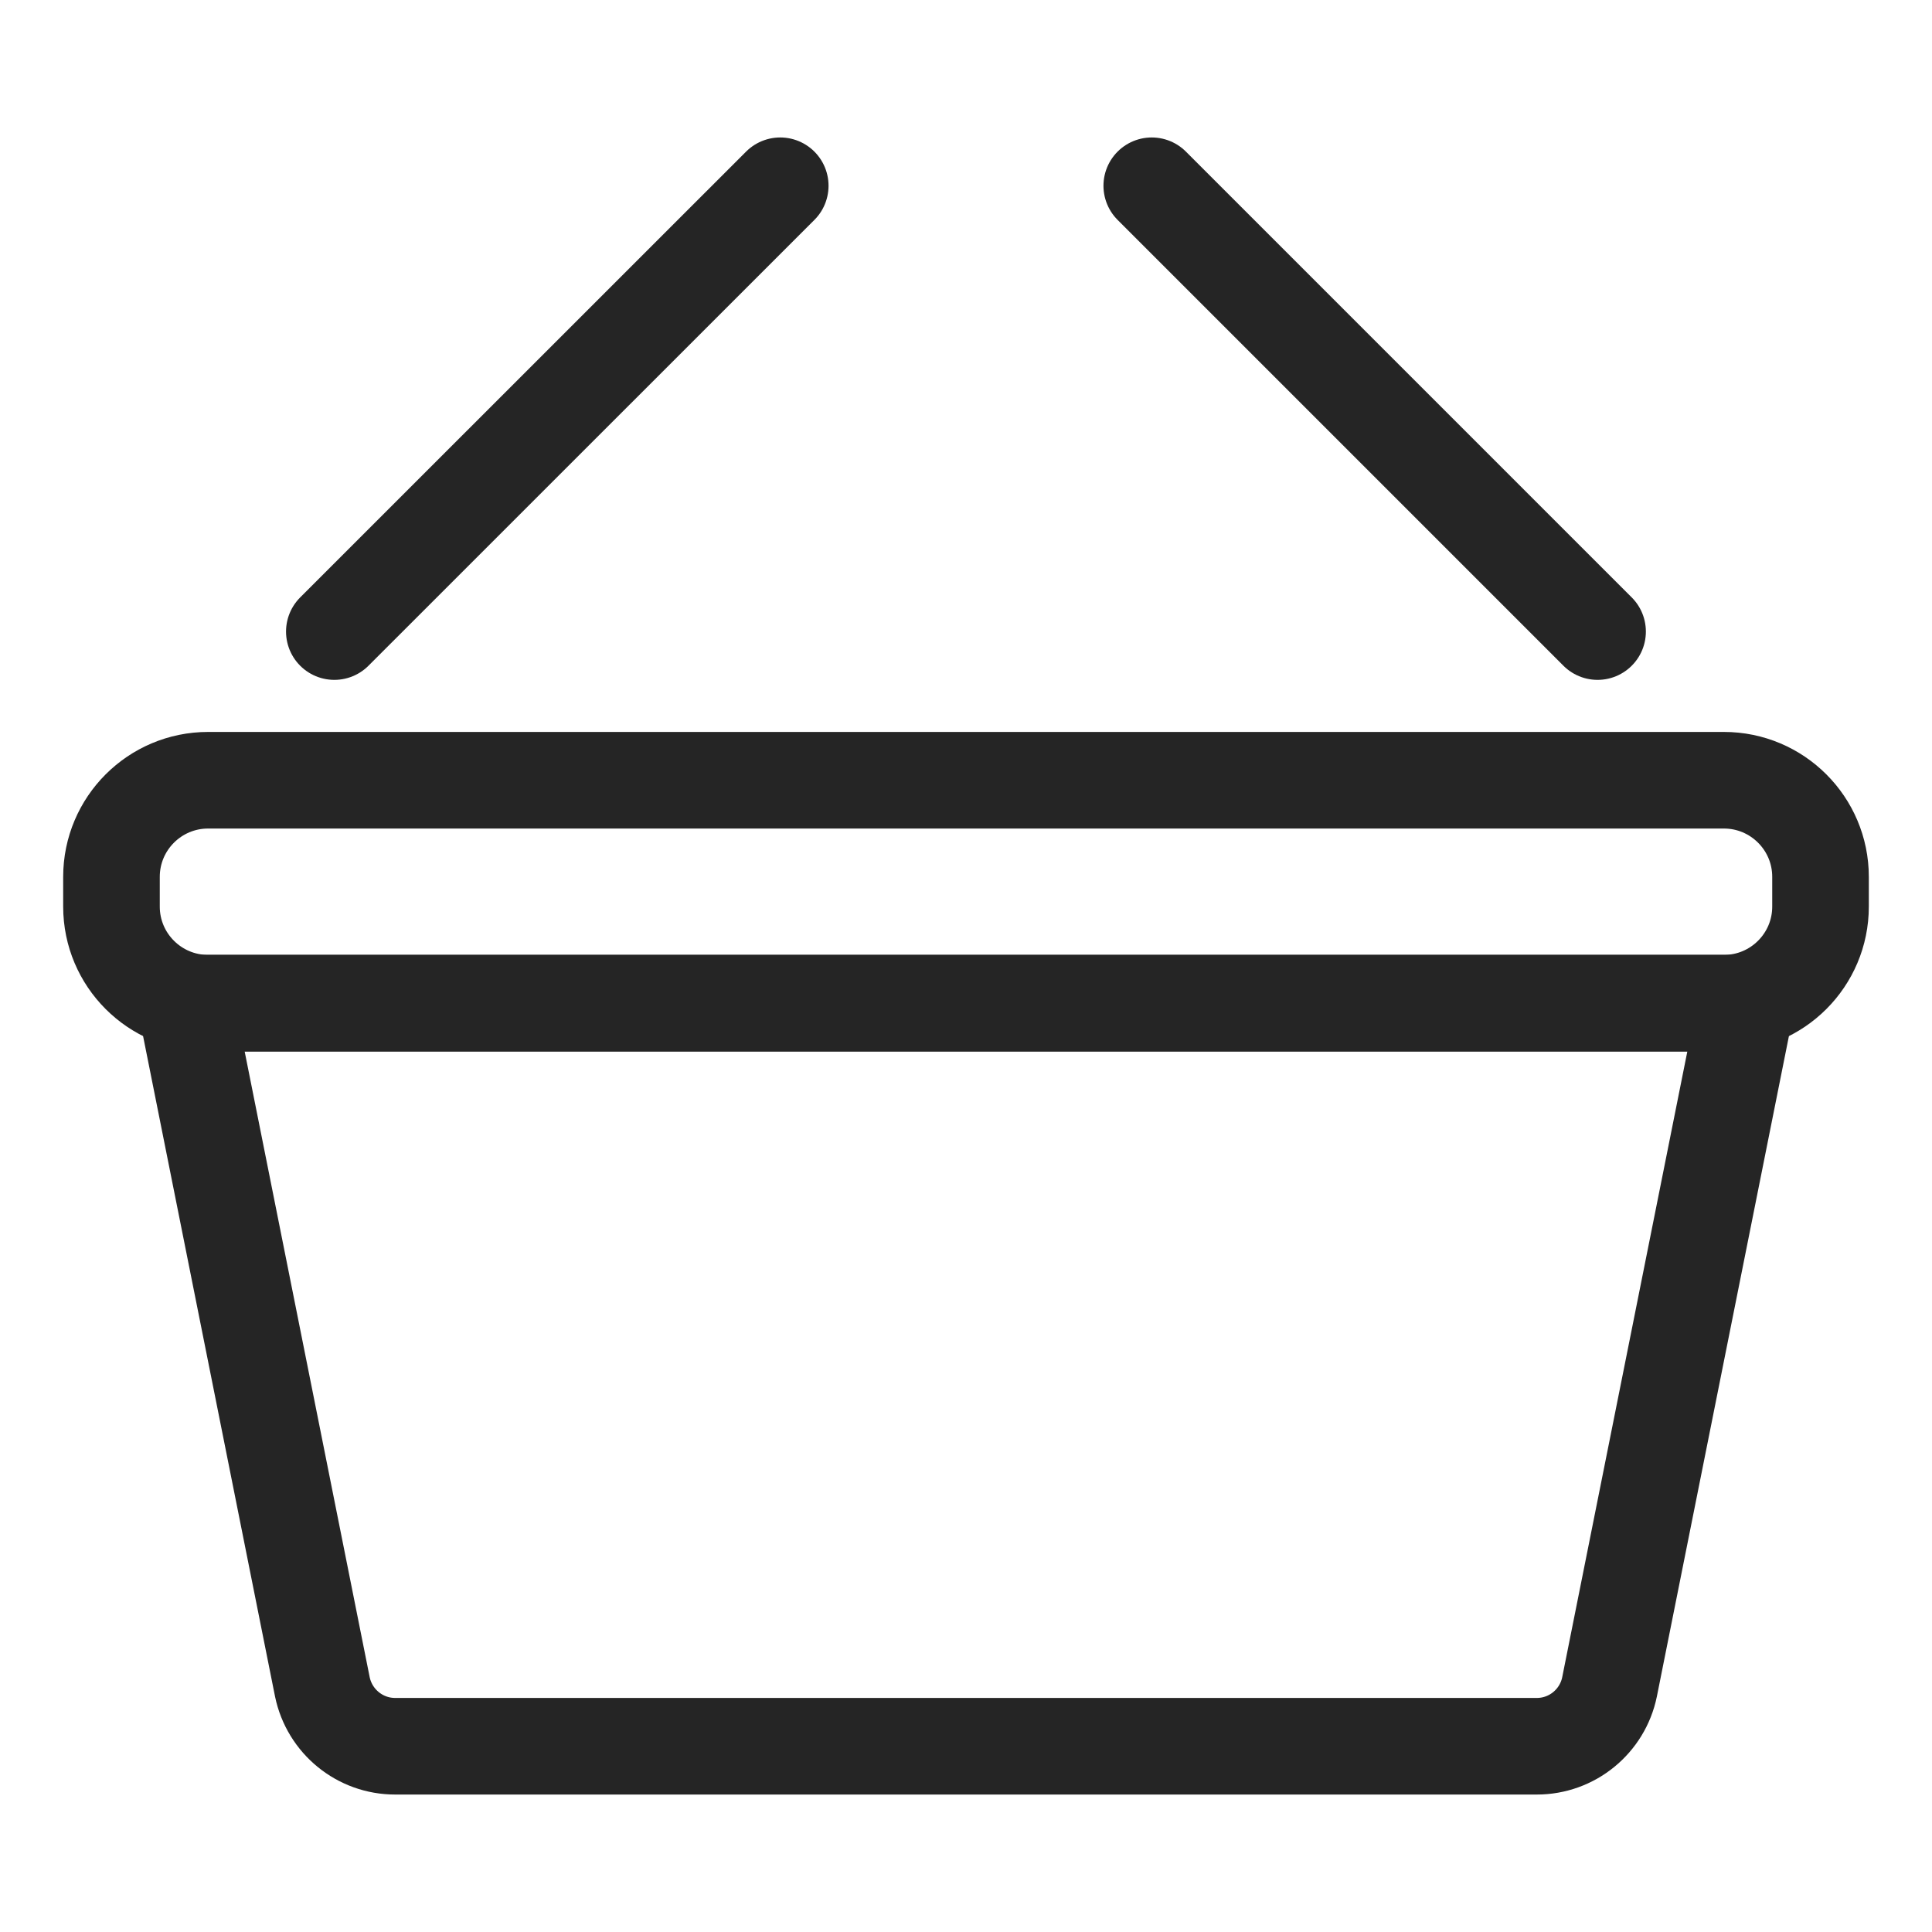 <svg width="20" height="20" viewBox="0 0 20 20" fill="none" xmlns="http://www.w3.org/2000/svg">
<path fill-rule="evenodd" clip-rule="evenodd" d="M16.662 17.462C16.589 17.82 16.273 18.078 15.908 18.077H4.092C3.726 18.078 3.411 17.82 3.337 17.462L1.923 10.385H18.077L16.662 17.462Z" stroke="#252525" stroke-linecap="round" stroke-linejoin="round"/>
<path fill-rule="evenodd" clip-rule="evenodd" d="M1.154 9.077C1.154 8.525 1.602 8.077 2.154 8.077H17.846C18.398 8.077 18.846 8.525 18.846 9.077V9.385C18.846 9.937 18.398 10.385 17.846 10.385H2.154C1.602 10.385 1.154 9.937 1.154 9.385V9.077Z" stroke="#252525" stroke-linecap="round" stroke-linejoin="round"/>
<path d="M3.461 6.538L8.077 1.923" stroke="#252525" stroke-linecap="round" stroke-linejoin="round"/>
<path d="M16.538 6.538L11.923 1.923" stroke="#252525" stroke-linecap="round" stroke-linejoin="round"/>
</svg>